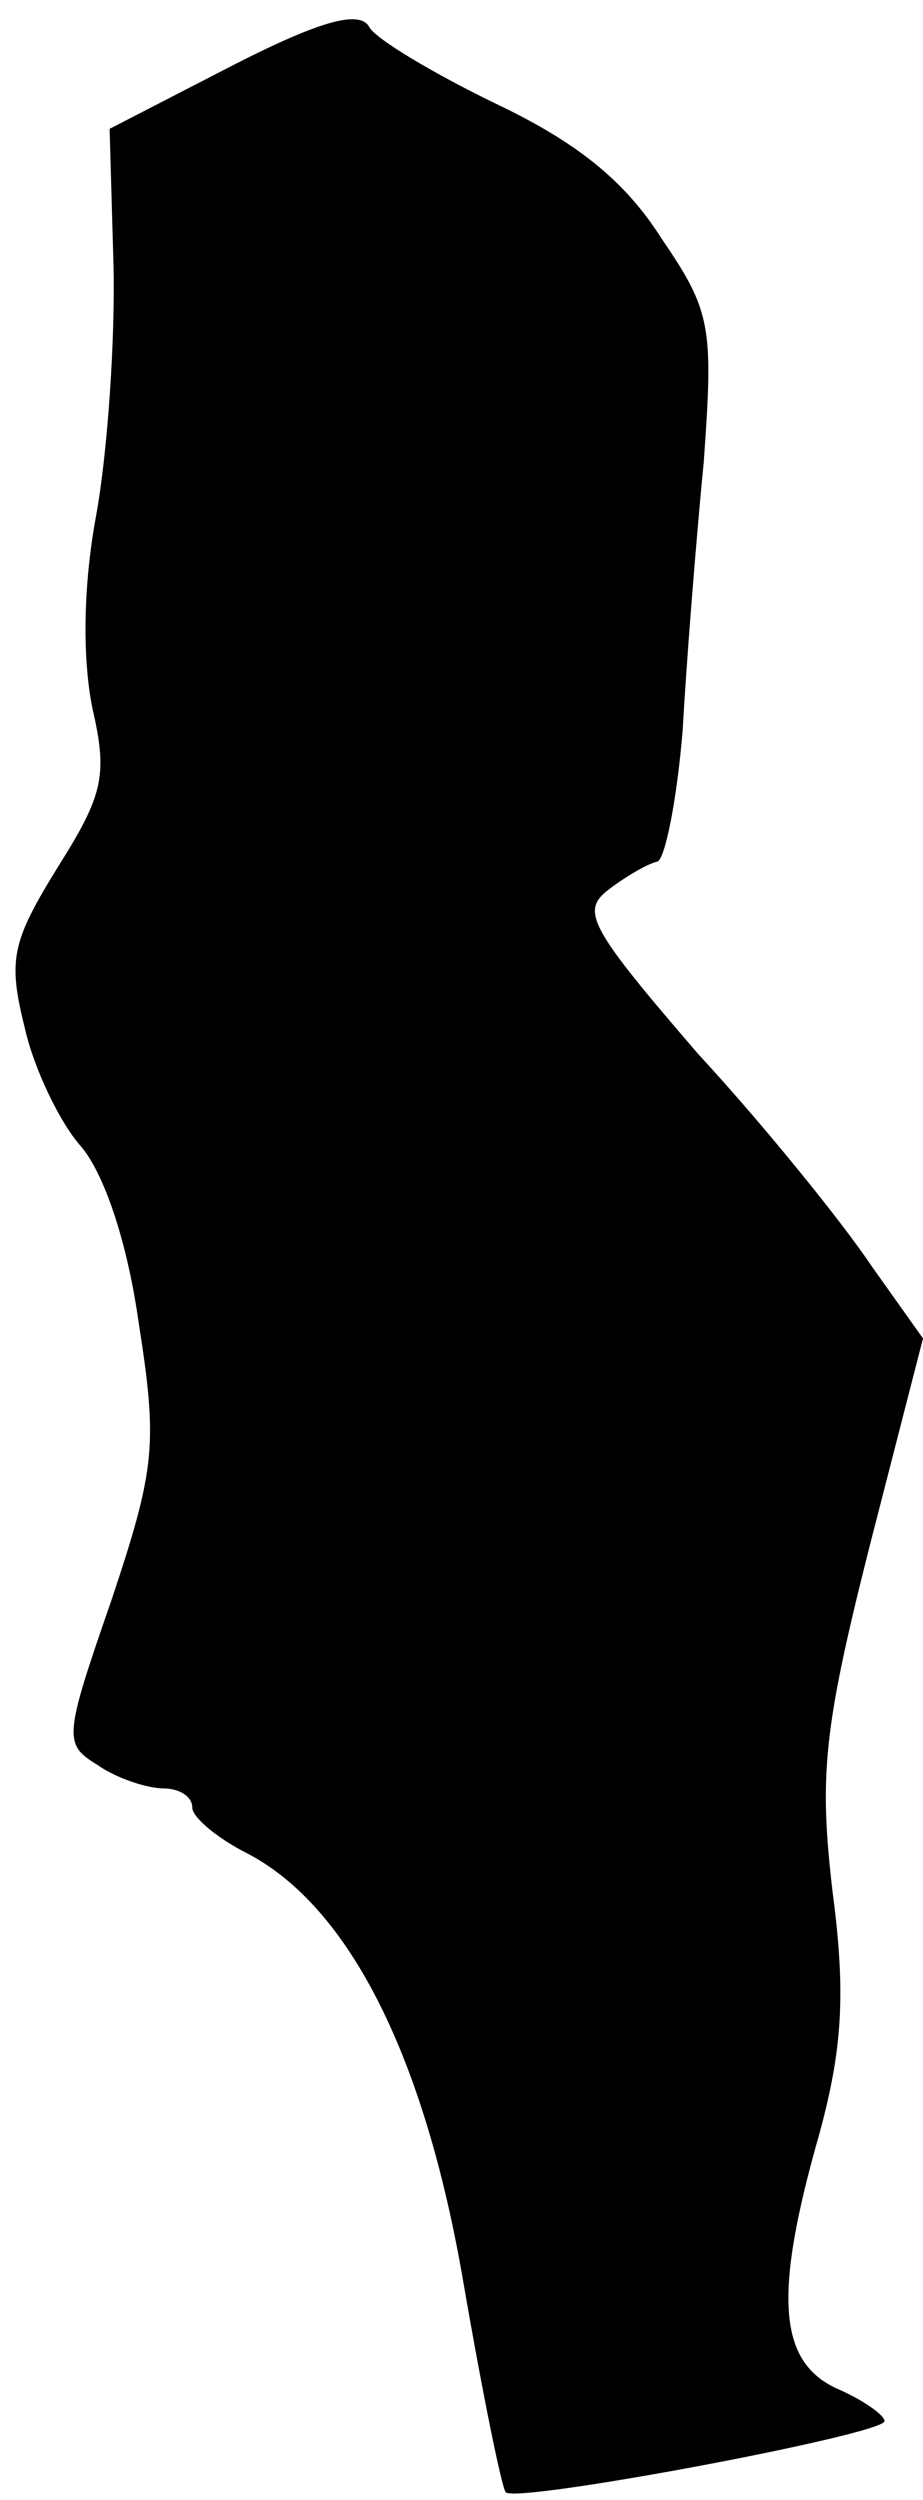 <?xml version="1.0" standalone="no"?>
<!DOCTYPE svg PUBLIC "-//W3C//DTD SVG 20010904//EN"
 "http://www.w3.org/TR/2001/REC-SVG-20010904/DTD/svg10.dtd">
<svg version="1.0" xmlns="http://www.w3.org/2000/svg"
 width="48pt" height="130pt" viewBox="0 0 48 130"
 preserveAspectRatio="xMidYMid meet">
<g transform="translate(0,130) scale(0.1,-0.1)"
fill="#000000" stroke="none">
<path fill="#000000" stroke="none" d="M121 1266 l-64 -33 2 -70 c1 -39 -3
-98 -9 -131 -7 -38 -7 -75 -2 -100 8 -35 6 -45 -18 -83 -24 -39 -26 -48 -17
-84 5 -22 19 -50 29 -61 12 -14 24 -49 30 -91 10 -64 9 -76 -14 -145 -25 -72
-25 -75 -7 -86 10 -7 26 -12 34 -12 8 0 15 -4 15 -10 0 -5 13 -16 29 -24 53
-28 92 -106 112 -223 10 -58 20 -107 22 -109 5 -6 197 30 197 37 0 3 -11 11
-25 17 -30 14 -33 48 -9 132 12 44 14 73 7 126 -7 60 -5 84 19 179 l28 109
-27 38 c-14 21 -54 71 -90 110 -56 65 -61 74 -47 85 9 7 21 14 26 15 4 2 10
32 13 68 2 36 7 99 11 140 5 70 4 78 -22 116 -19 30 -44 50 -86 70 -33 16 -63
34 -66 40 -5 9 -26 3 -71 -20z"/>
</g>
</svg>

